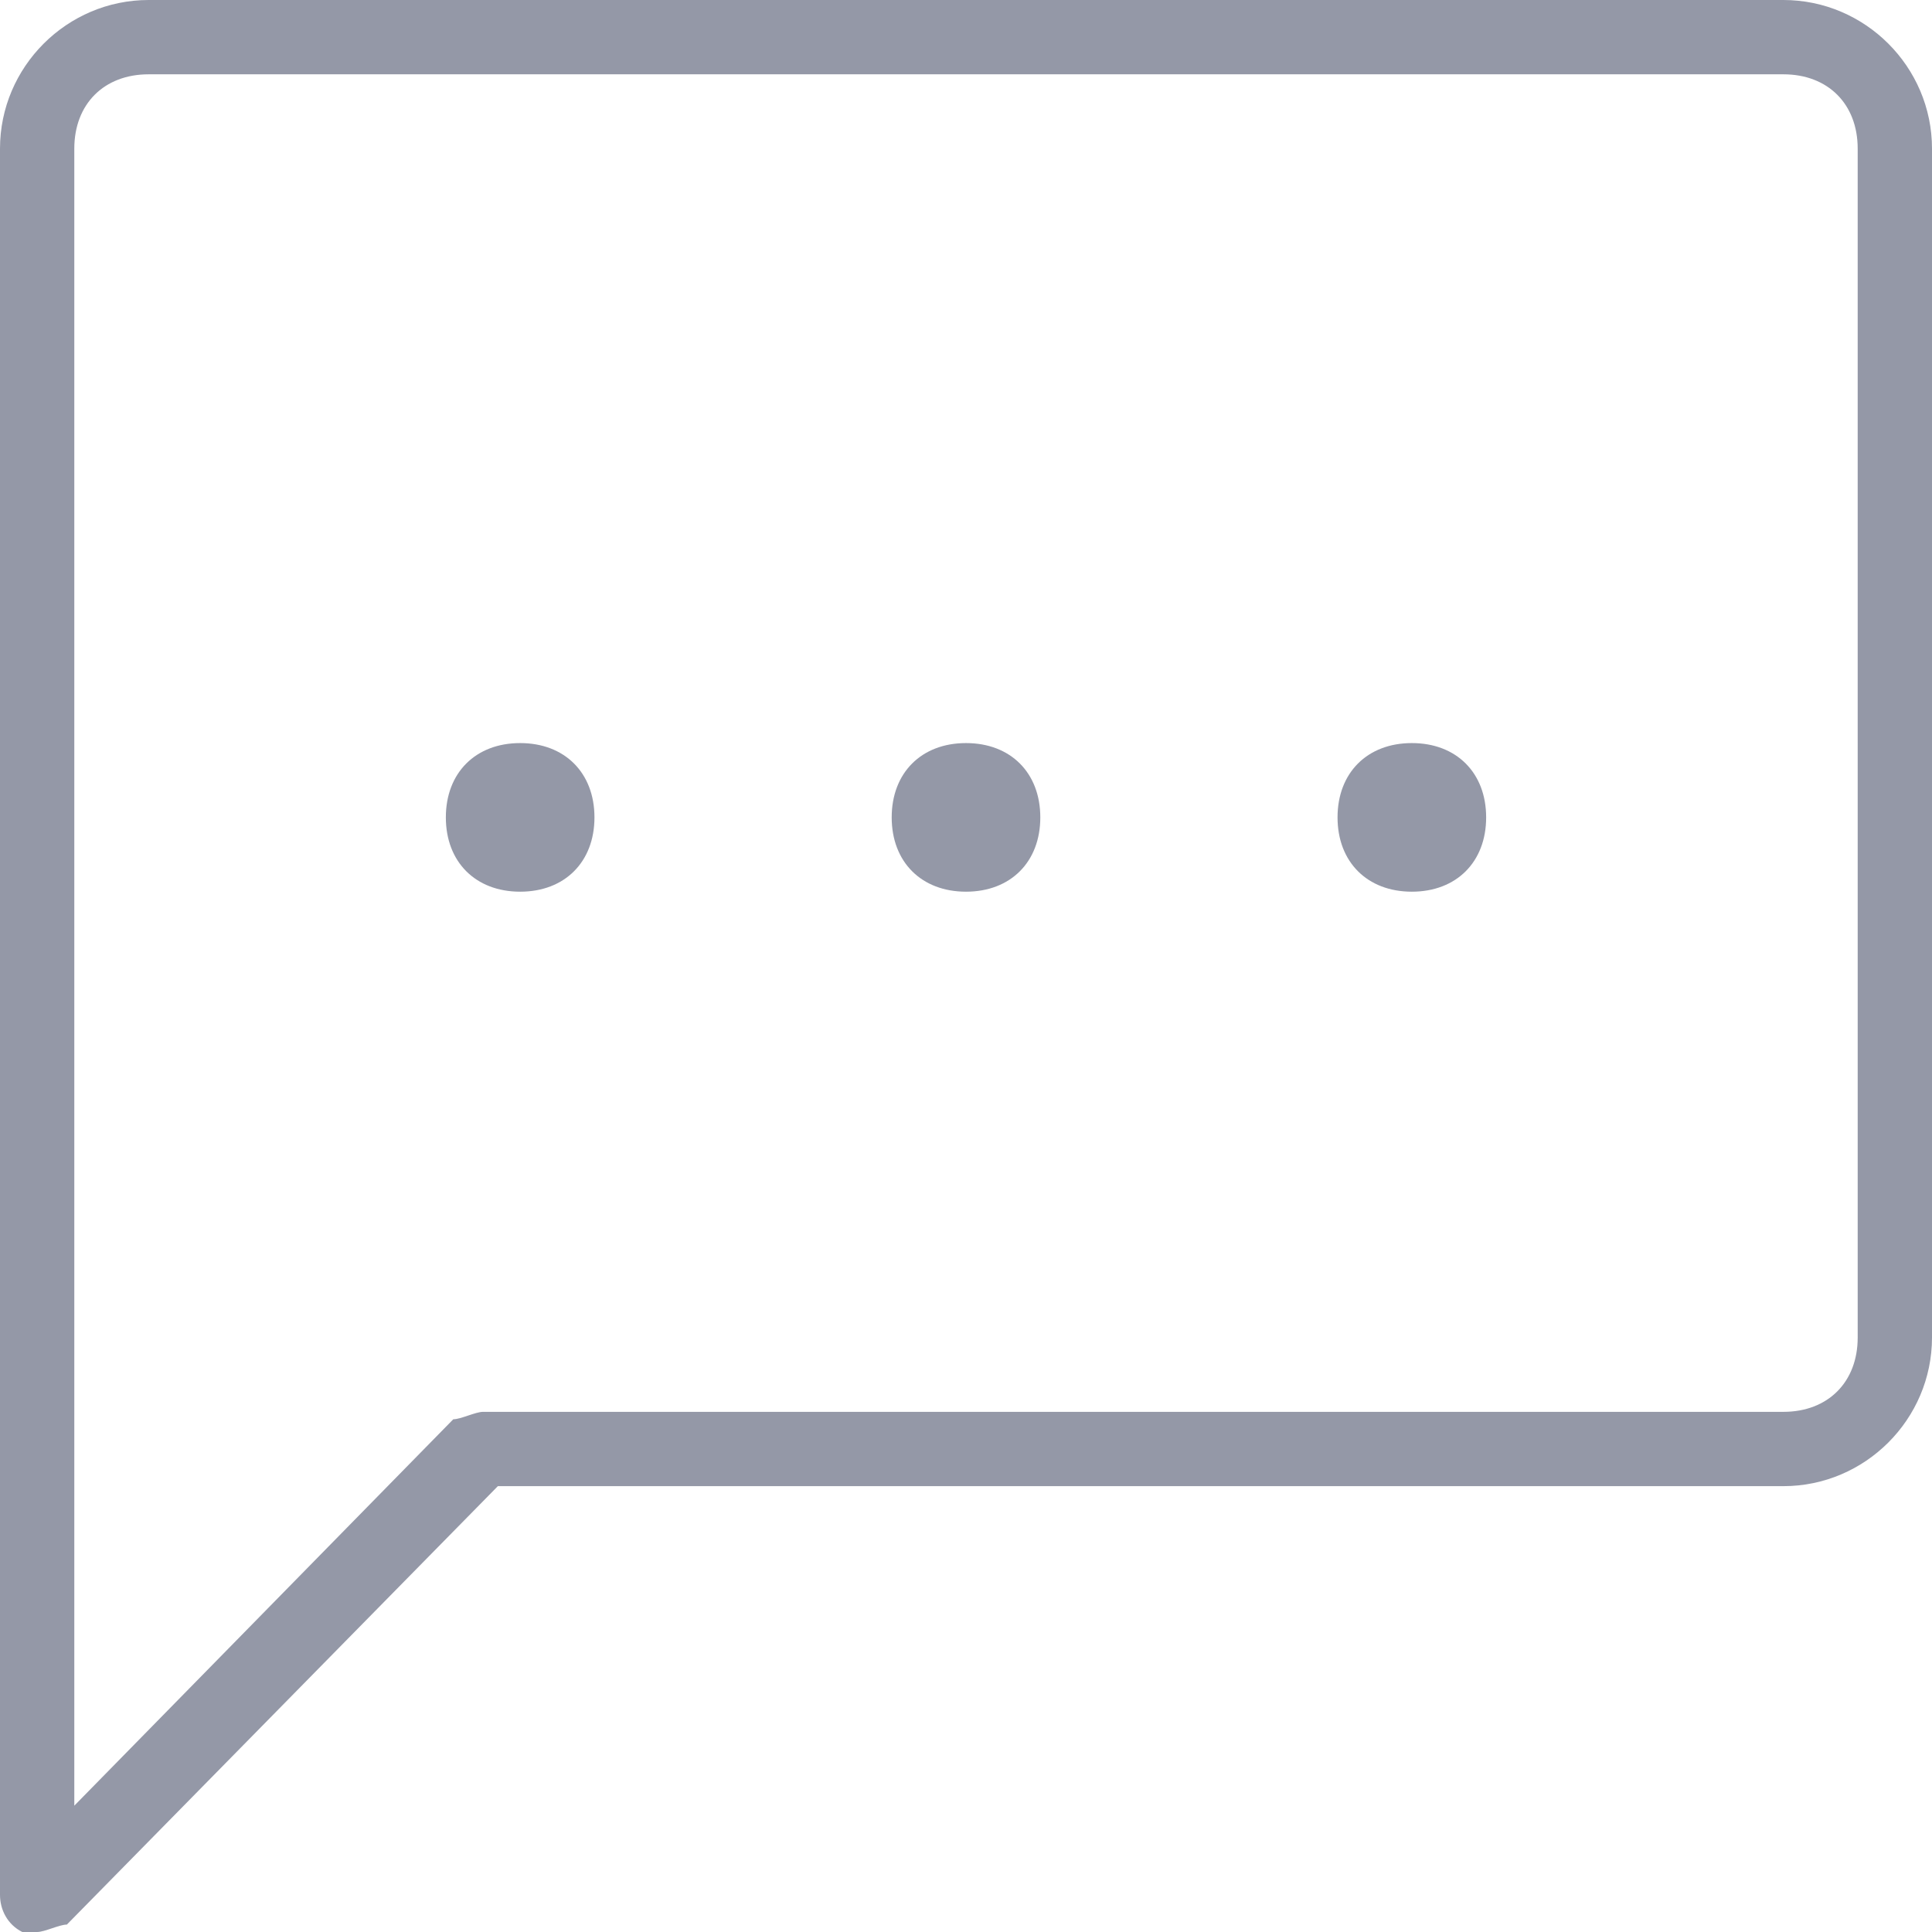 <?xml version="1.0" encoding="utf-8"?>
<!-- Generator: Adobe Illustrator 22.1.0, SVG Export Plug-In . SVG Version: 6.00 Build 0)  -->
<svg version="1.1" id="Layer_1" xmlns="http://www.w3.org/2000/svg" xmlns:xlink="http://www.w3.org/1999/xlink" x="0px" y="0px"
	 viewBox="0 0 26 26" style="enable-background:new 0 0 26 26;" xml:space="preserve">
<style type="text/css">
	.st0{fill:#9498A7;}
</style>
<title>Messages</title>
<g>
	<path class="st0" d="M7,10c-0.6,0-1,0.4-1,1s0.4,1,1,1s1-0.4,1-1S7.6,10,7,10z M7,11C7,11,7,11,7,11v-0.5V11z"/>
	<path class="st0" d="M13,10c-0.6,0-1,0.4-1,1s0.4,1,1,1s1-0.4,1-1S13.6,10,13,10z M13,11C13,11,13,11,13,11v-0.5V11z"/>
	<path class="st0" d="M19,10c-0.6,0-1,0.4-1,1s0.4,1,1,1s1-0.4,1-1S19.6,10,19,10z M19,11C19,11,19,11,19,11v-0.5V11z"/>
	<path class="st0" d="M24,0H2C0.9,0,0,0.9,0,2v23.5c0,0.2,0.1,0.4,0.3,0.5c0.1,0,0.1,0,0.2,0c0.1,0,0.3-0.1,0.4-0.1L6.7,20H24
		c1.1,0,2-0.9,2-2V2C26,0.9,25.1,0,24,0z M25,18c0,0.6-0.4,1-1,1H6.5c-0.1,0-0.3,0.1-0.4,0.1L1,24.3V2c0-0.6,0.4-1,1-1h22
		c0.6,0,1,0.4,1,1V18z"/>
</g>
</svg>
